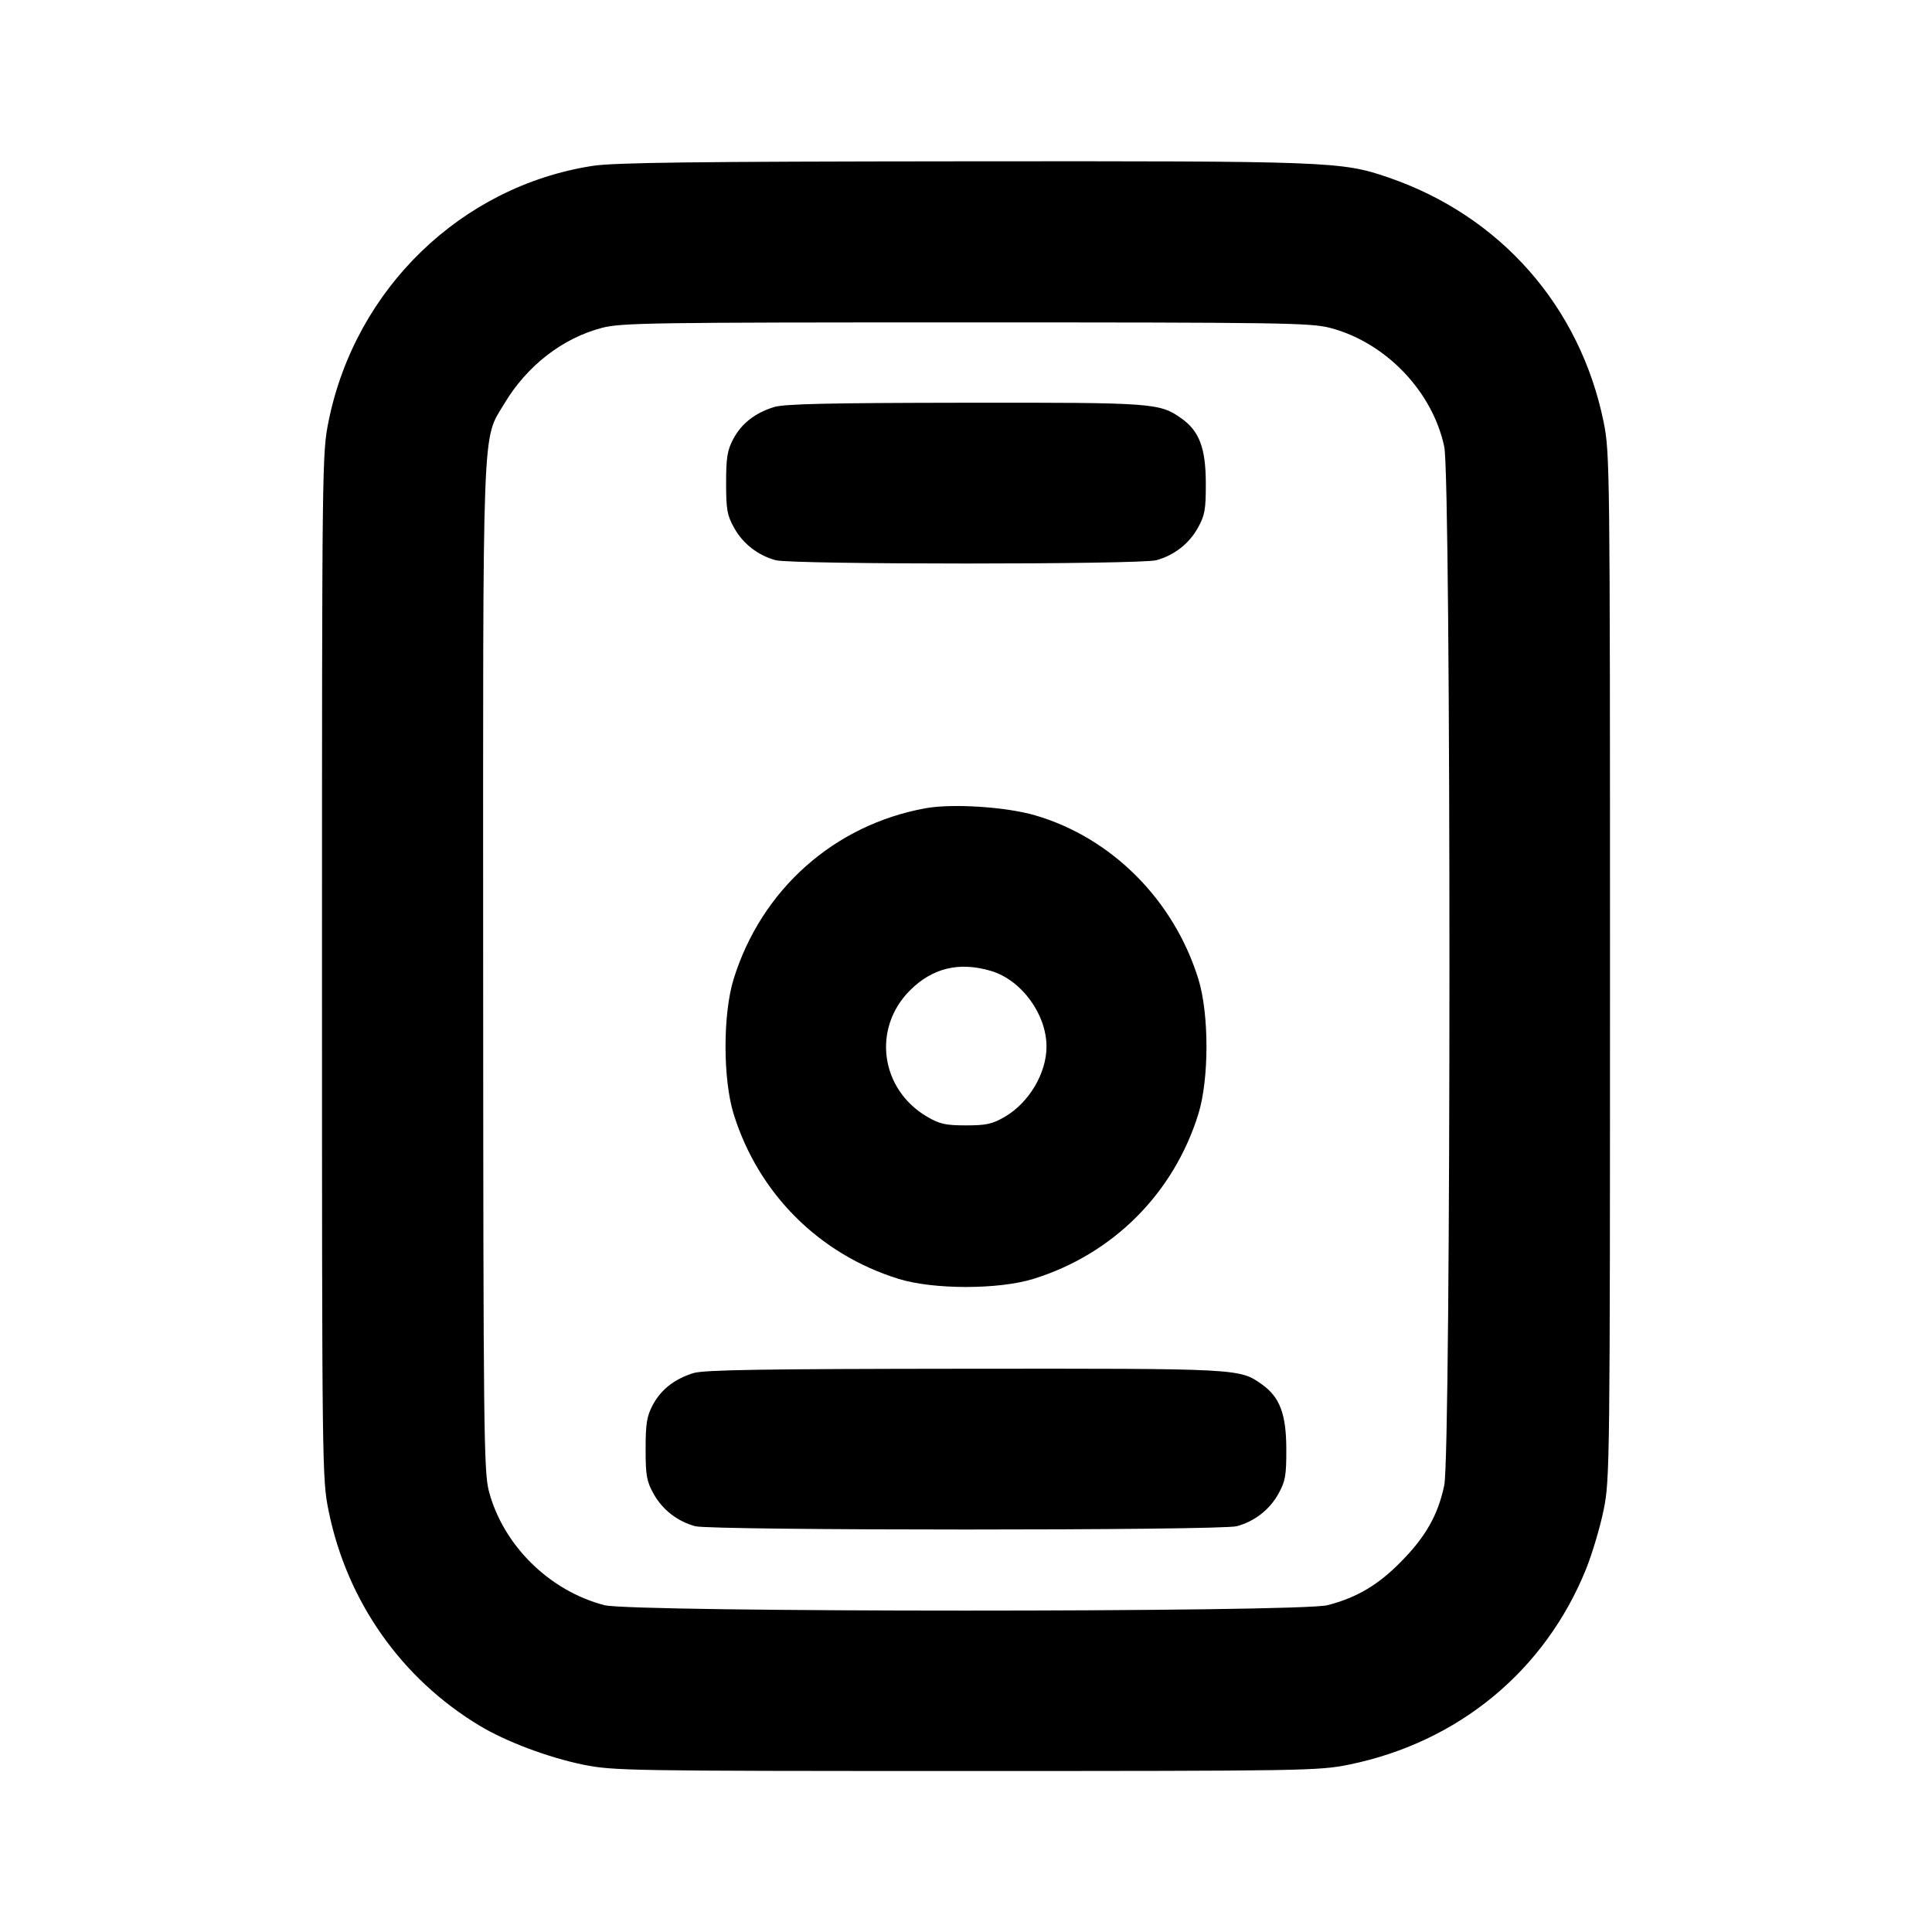 <svg xmlns="http://www.w3.org/2000/svg" width="24" height="24" viewBox="0 0 24 24" fill="none" stroke="currentColor" stroke-width="2" stroke-linecap="round" stroke-linejoin="round" class="icon icon-tabler icons-tabler-outline icon-tabler-id-badge"><path d="M7.358 2.061 C 5.731 2.315,4.417 3.584,4.083 5.227 C 4.001 5.627,4.000 5.723,4.000 12.000 C 4.000 18.277,4.001 18.373,4.083 18.773 C 4.311 19.892,4.985 20.851,5.956 21.436 C 6.285 21.635,6.810 21.832,7.243 21.921 C 7.618 21.997,7.800 22.000,12.000 22.000 C 16.200 22.000,16.382 21.997,16.757 21.921 C 18.117 21.643,19.193 20.755,19.704 19.488 C 19.779 19.300,19.877 18.972,19.921 18.757 C 19.998 18.378,20.000 18.195,20.000 12.000 C 20.000 5.805,19.998 5.622,19.921 5.243 C 19.628 3.806,18.637 2.680,17.245 2.204 C 16.665 2.005,16.529 2.000,11.960 2.004 C 8.625 2.007,7.626 2.019,7.358 2.061 M16.523 4.073 C 17.212 4.253,17.795 4.860,17.941 5.549 C 18.027 5.954,18.027 18.046,17.941 18.451 C 17.863 18.821,17.710 19.091,17.400 19.404 C 17.119 19.690,16.854 19.846,16.492 19.940 C 16.149 20.030,7.851 20.030,7.508 19.940 C 6.823 19.762,6.249 19.194,6.073 18.523 C 6.010 18.280,6.004 17.786,6.002 12.028 C 6.000 5.109,5.986 5.479,6.265 5.014 C 6.546 4.543,6.988 4.201,7.477 4.073 C 7.718 4.010,8.102 4.005,12.000 4.005 C 15.898 4.005,16.282 4.010,16.523 4.073 M9.614 5.057 C 9.377 5.131,9.212 5.261,9.109 5.453 C 9.035 5.592,9.020 5.684,9.020 6.000 C 9.020 6.331,9.033 6.403,9.120 6.558 C 9.230 6.755,9.414 6.898,9.635 6.959 C 9.831 7.014,14.169 7.014,14.365 6.959 C 14.586 6.898,14.770 6.755,14.880 6.558 C 14.967 6.402,14.980 6.332,14.979 6.000 C 14.978 5.567,14.898 5.355,14.678 5.199 C 14.406 5.005,14.336 5.000,11.984 5.003 C 10.293 5.005,9.741 5.017,9.614 5.057 M11.499 10.040 C 10.363 10.246,9.460 11.049,9.114 12.160 C 8.979 12.594,8.979 13.406,9.114 13.840 C 9.421 14.826,10.174 15.579,11.160 15.886 C 11.594 16.021,12.406 16.021,12.840 15.886 C 13.826 15.579,14.579 14.826,14.886 13.840 C 15.021 13.406,15.021 12.594,14.886 12.160 C 14.581 11.179,13.810 10.407,12.861 10.129 C 12.500 10.023,11.832 9.980,11.499 10.040 M12.310 12.061 C 12.688 12.173,13.000 12.598,13.000 13.001 C 13.000 13.331,12.784 13.696,12.484 13.872 C 12.328 13.963,12.254 13.980,12.000 13.980 C 11.746 13.980,11.672 13.963,11.516 13.872 C 10.935 13.530,10.833 12.774,11.304 12.303 C 11.583 12.024,11.916 11.944,12.310 12.061 M8.614 17.057 C 8.377 17.131,8.212 17.261,8.109 17.453 C 8.035 17.592,8.020 17.684,8.020 18.000 C 8.020 18.331,8.033 18.403,8.120 18.558 C 8.230 18.755,8.414 18.898,8.635 18.959 C 8.832 19.014,15.168 19.014,15.365 18.959 C 15.586 18.898,15.770 18.755,15.880 18.558 C 15.967 18.402,15.980 18.332,15.979 18.000 C 15.978 17.567,15.898 17.355,15.678 17.199 C 15.398 16.999,15.411 17.000,11.984 17.003 C 9.472 17.005,8.744 17.017,8.614 17.057 " stroke="none" fill="black" fill-rule="evenodd"></path></svg>
